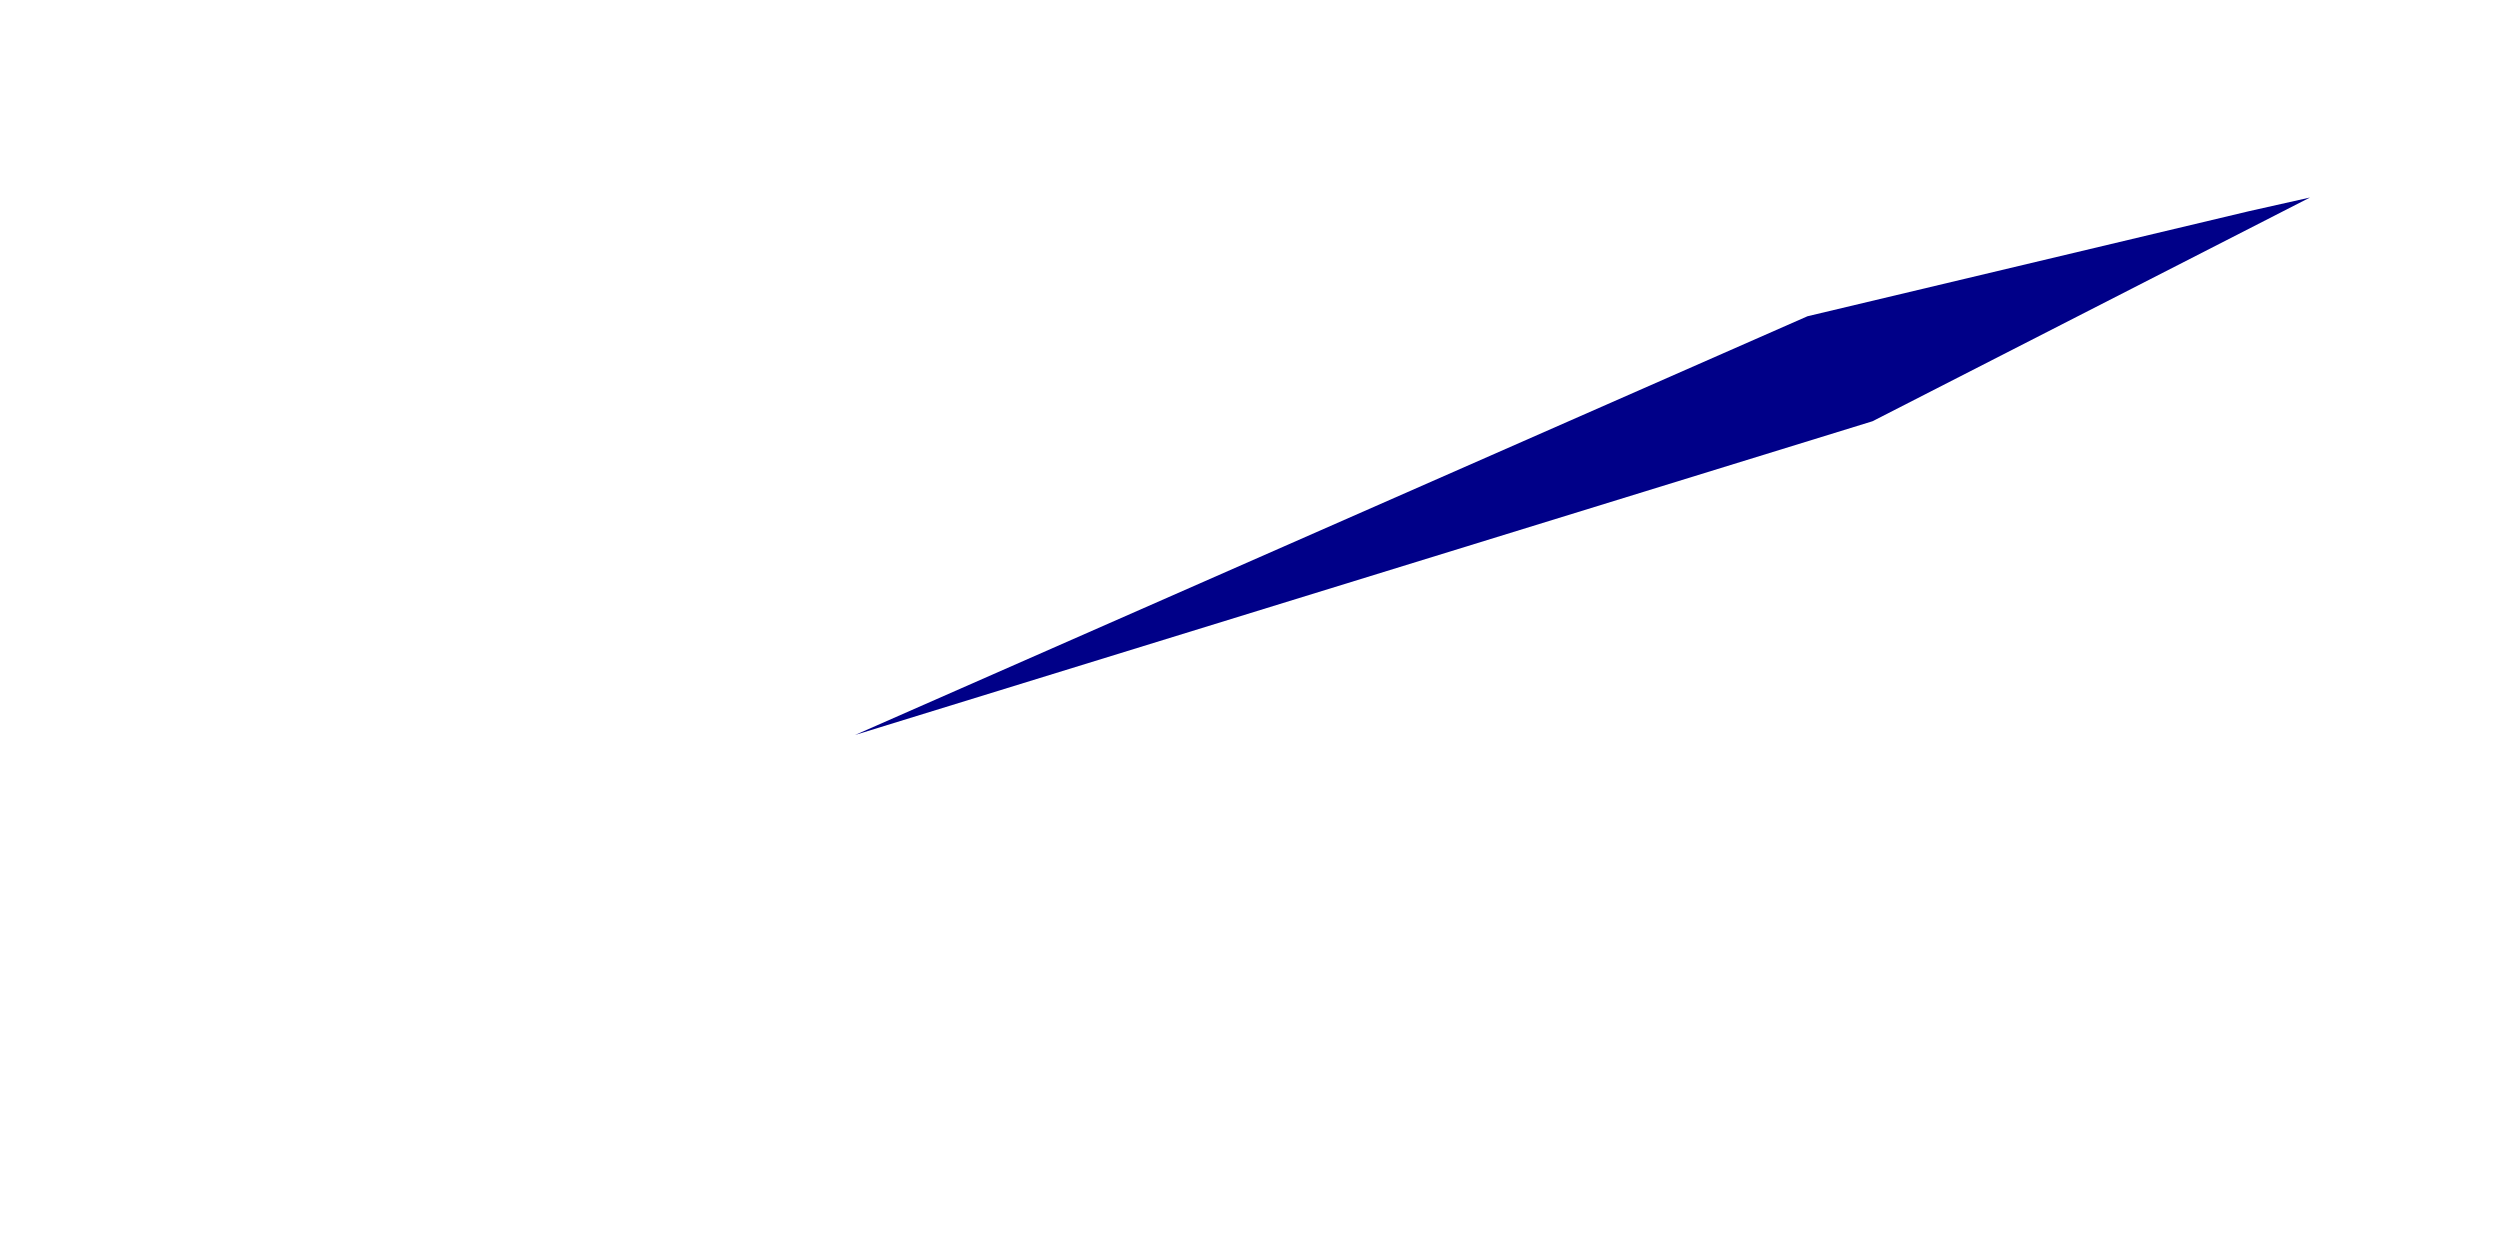 <?xml version="1.0" encoding="UTF-8" standalone="no"?><svg width='2' height='1' viewBox='0 0 2 1' fill='none' xmlns='http://www.w3.org/2000/svg'>
<path d='M0.684 0.588L1.498 0.337L1.848 0.158L1.799 0.169L1.446 0.253L0.684 0.588Z' fill='#000088'/>
</svg>
